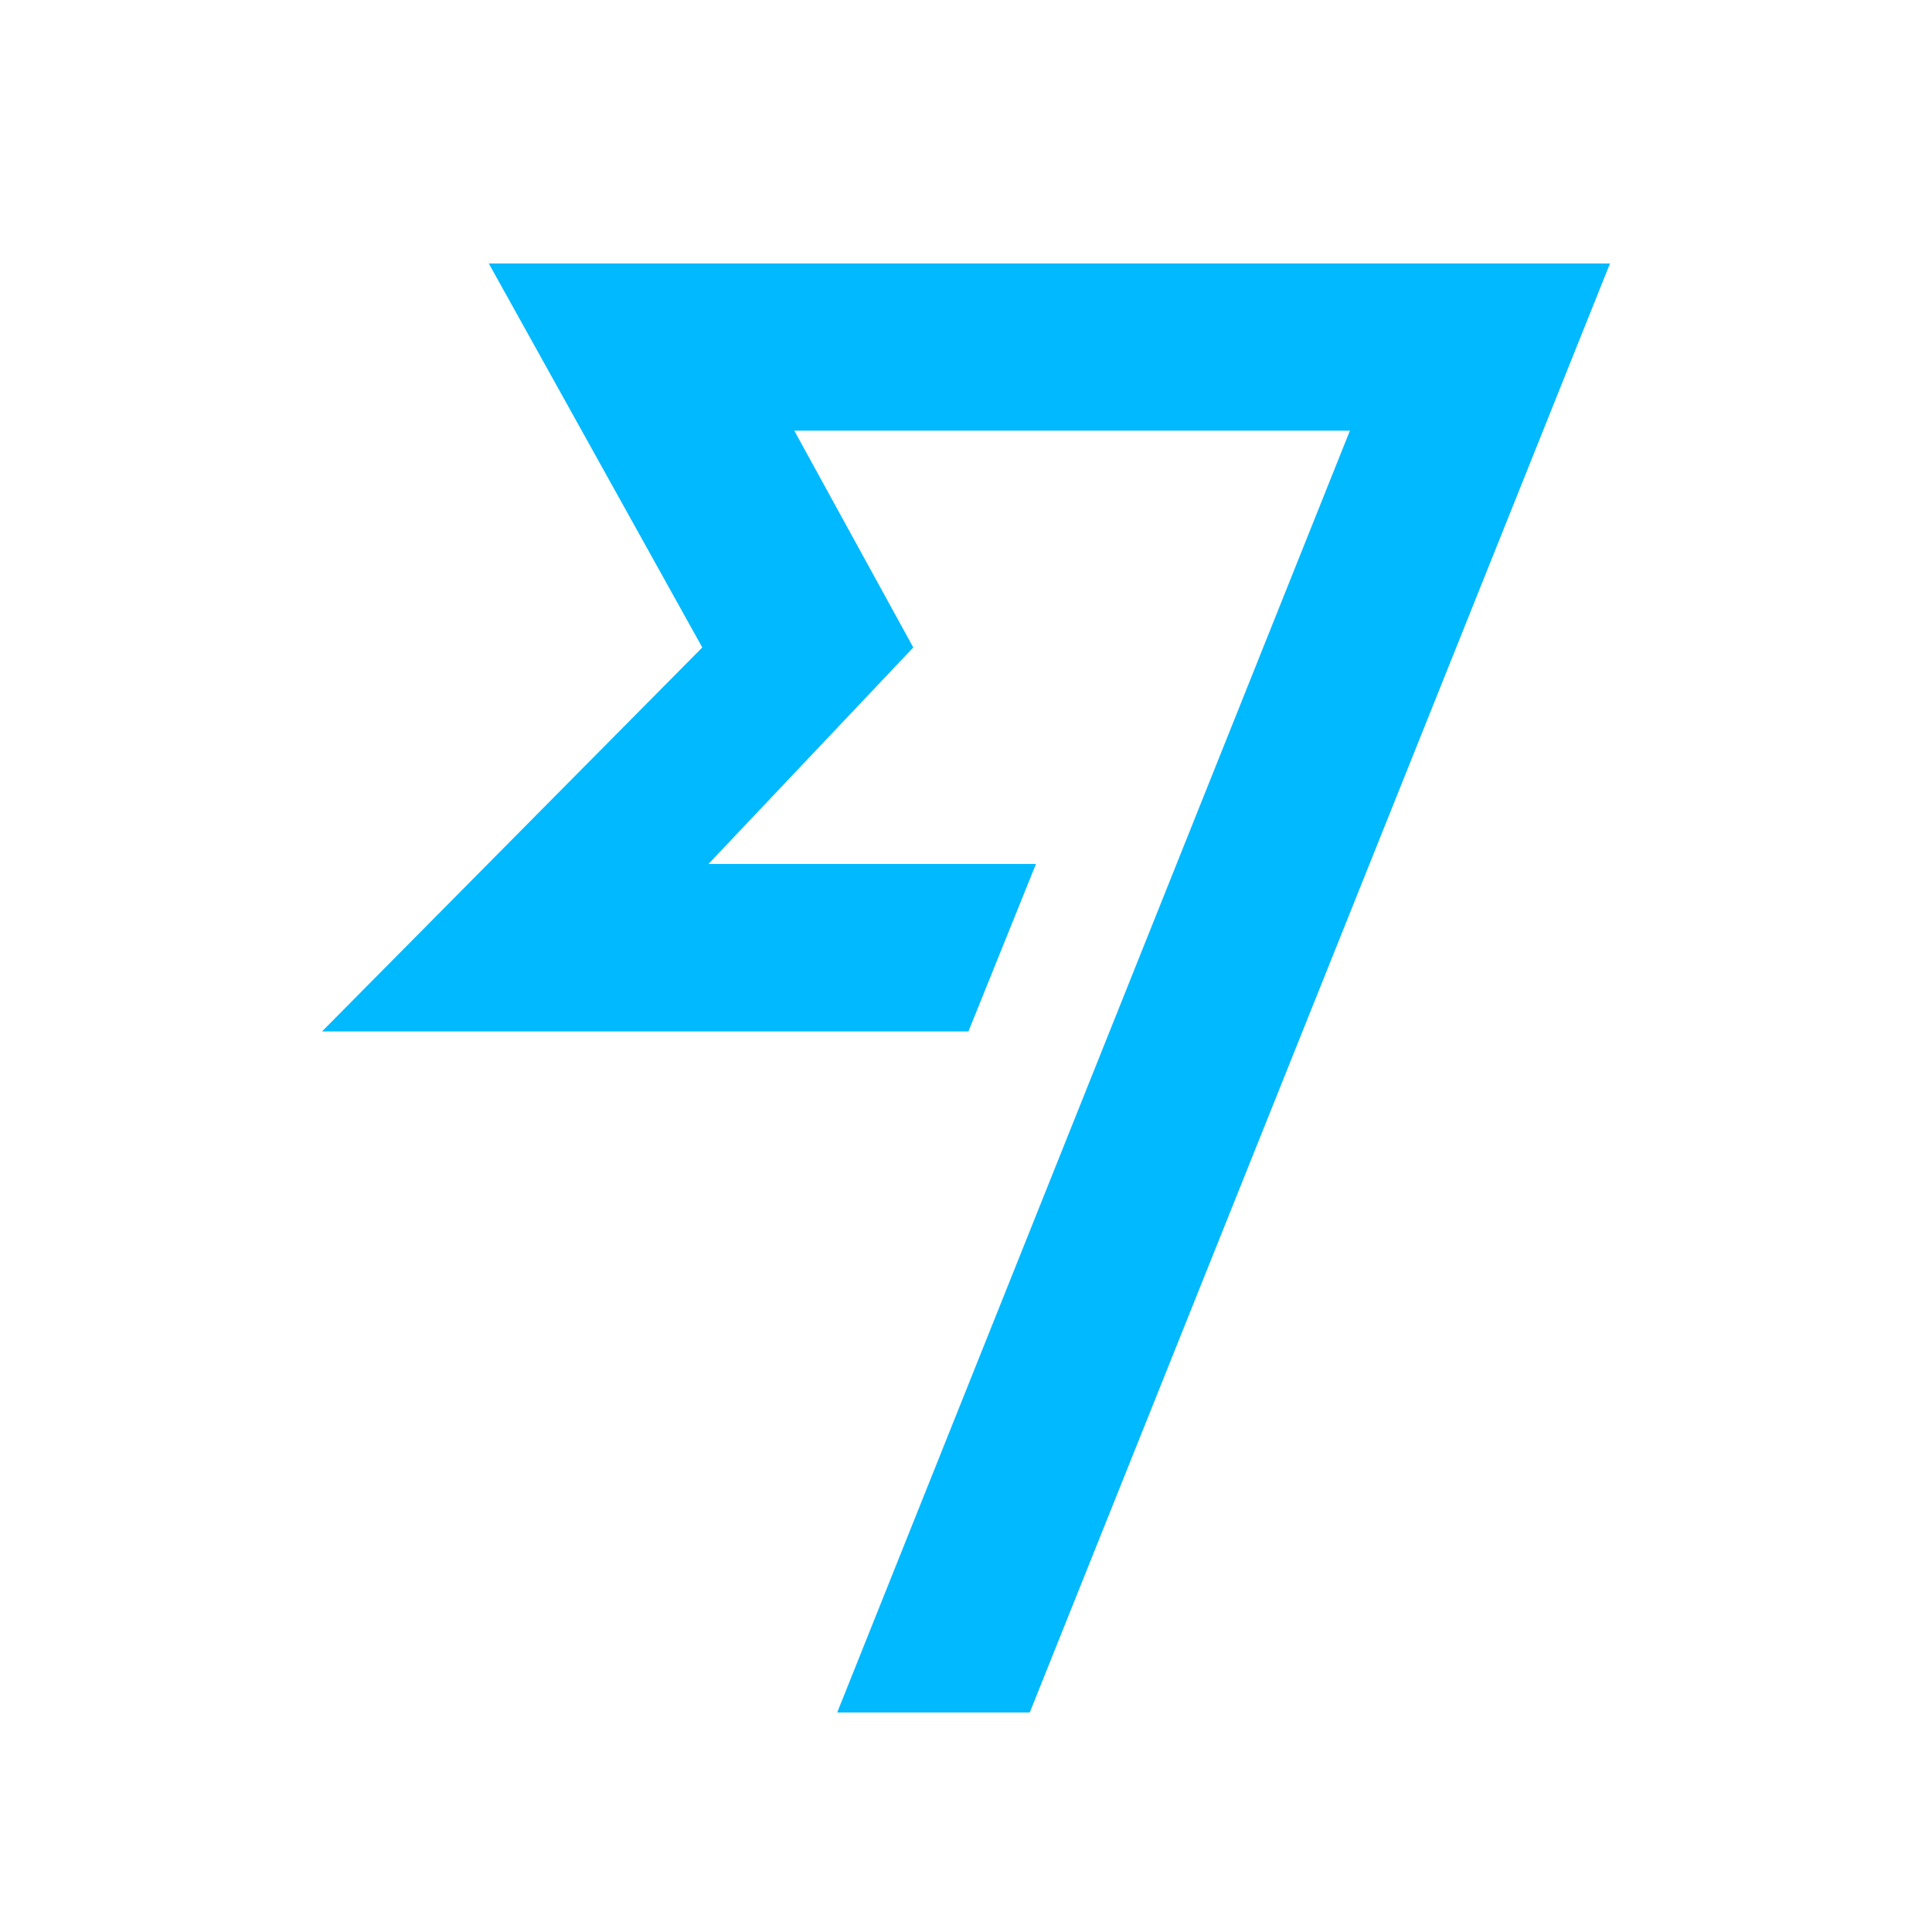 <svg width="24" height="24" viewBox="0 0 24 24" fill="none" xmlns="http://www.w3.org/2000/svg"><path d="M8.724 8.043 4 12.813h8.03l.839-2.08H8.8l2.545-2.69L9.867 5.35h6.902L10.4 21.273h2.392l7.208-18H6.072l2.652 4.77Z" fill="#00B9FF"/></svg>
